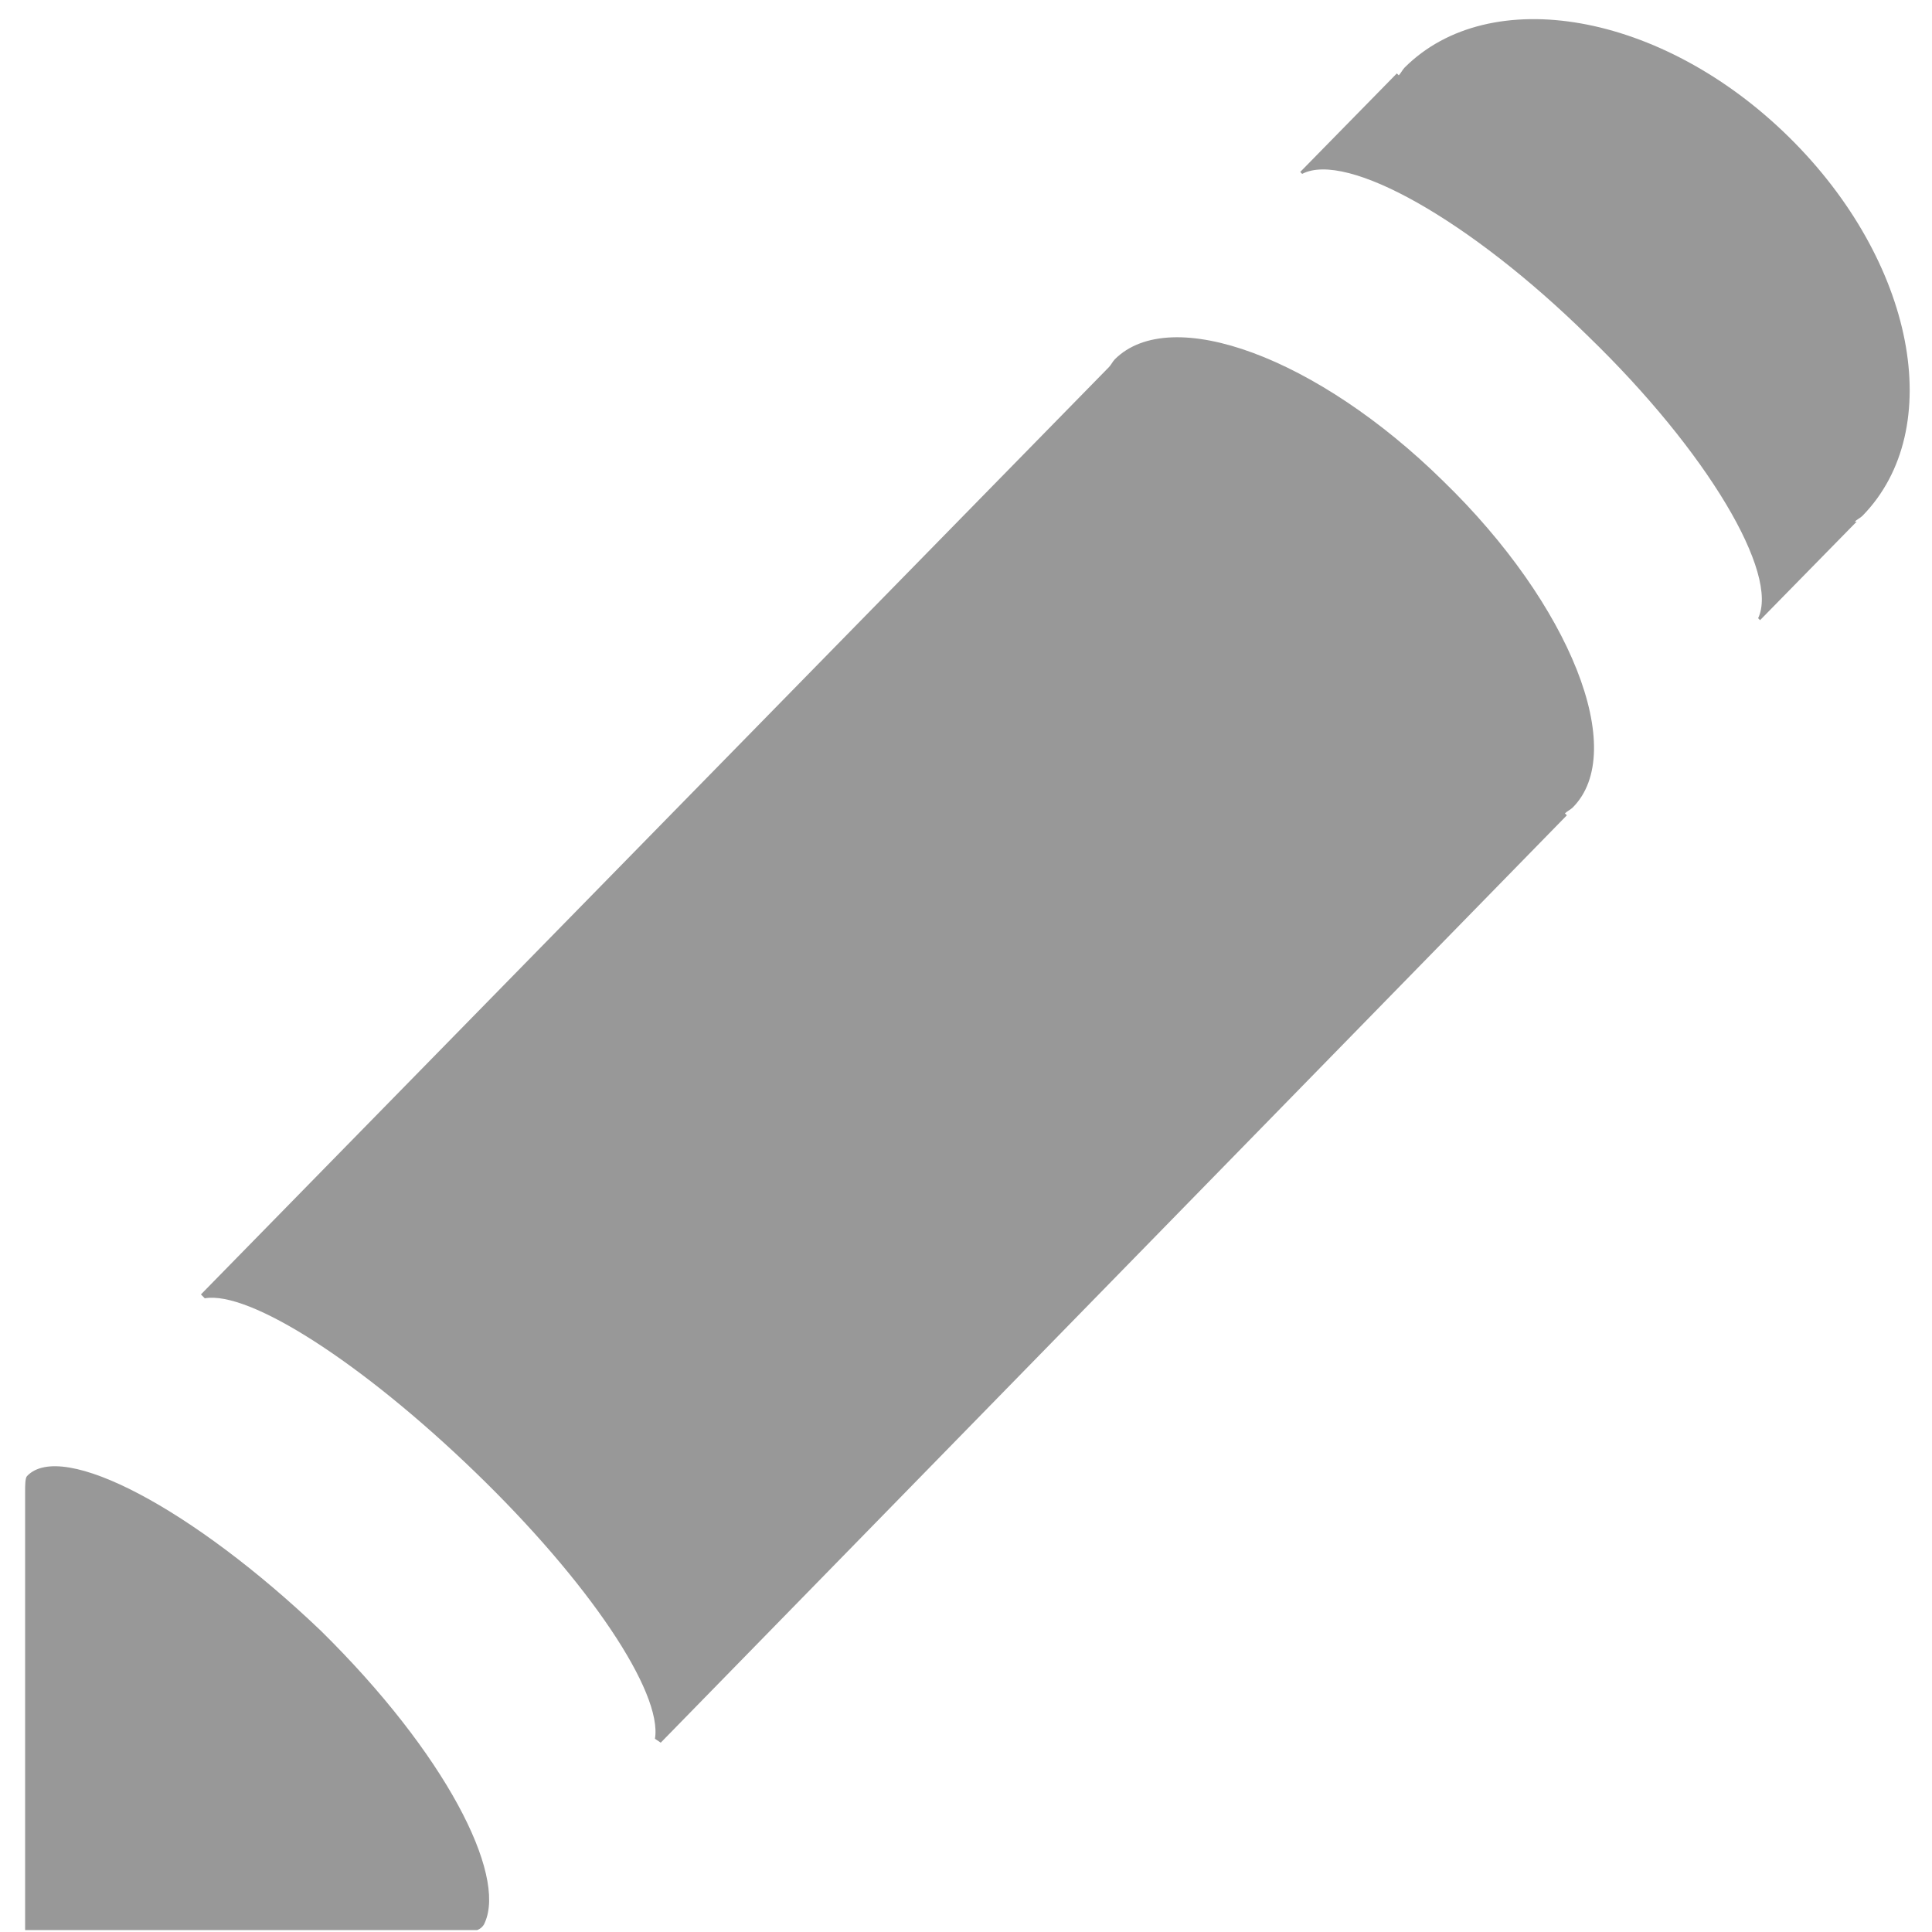 <svg xmlns="http://www.w3.org/2000/svg" viewBox="0 0 100 100"><style type="text/css">  
    .st0{fill:#989898;}
</style><path class="st0" d="M57.7 18.6c-0.1 0.1-0.2 0.3-0.3 0.4l0 0L10.4 67l0.2 0.2c2.3-0.4 8.1 3.3 14 9s9.7 11.4 9.3 13.8l0.3 0.2 46.9-48L81 42.1c0.1-0.1 0.3-0.2 0.4-0.3 2.9-2.9-0.1-10.5-6.7-16.9C68.2 18.5 60.6 15.7 57.7 18.6zM1.4 76.4c-0.1 0.1-0.1 0.5-0.1 0.8l0 22.7 23.4 0c0 0 0.3-0.1 0.4-0.4 1.1-2.5-2-8.7-8.5-15.1C10 78.1 3.2 74.5 1.4 76.4zM72.7 3.5c-0.1 0.1-0.2 0.3-0.3 0.4l-0.1-0.1 -5 5.1 0.1 0.1c2.3-1.2 8.7 2.4 14.8 8.4 6.2 6 9.9 12.3 8.8 14.6l0.1 0.1 5-5.1L96 27c0.1-0.1 0.3-0.2 0.4-0.3 4.4-4.5 2.7-13.2-3.8-19.6C86 0.6 77.1-0.9 72.7 3.5z"/></svg>
